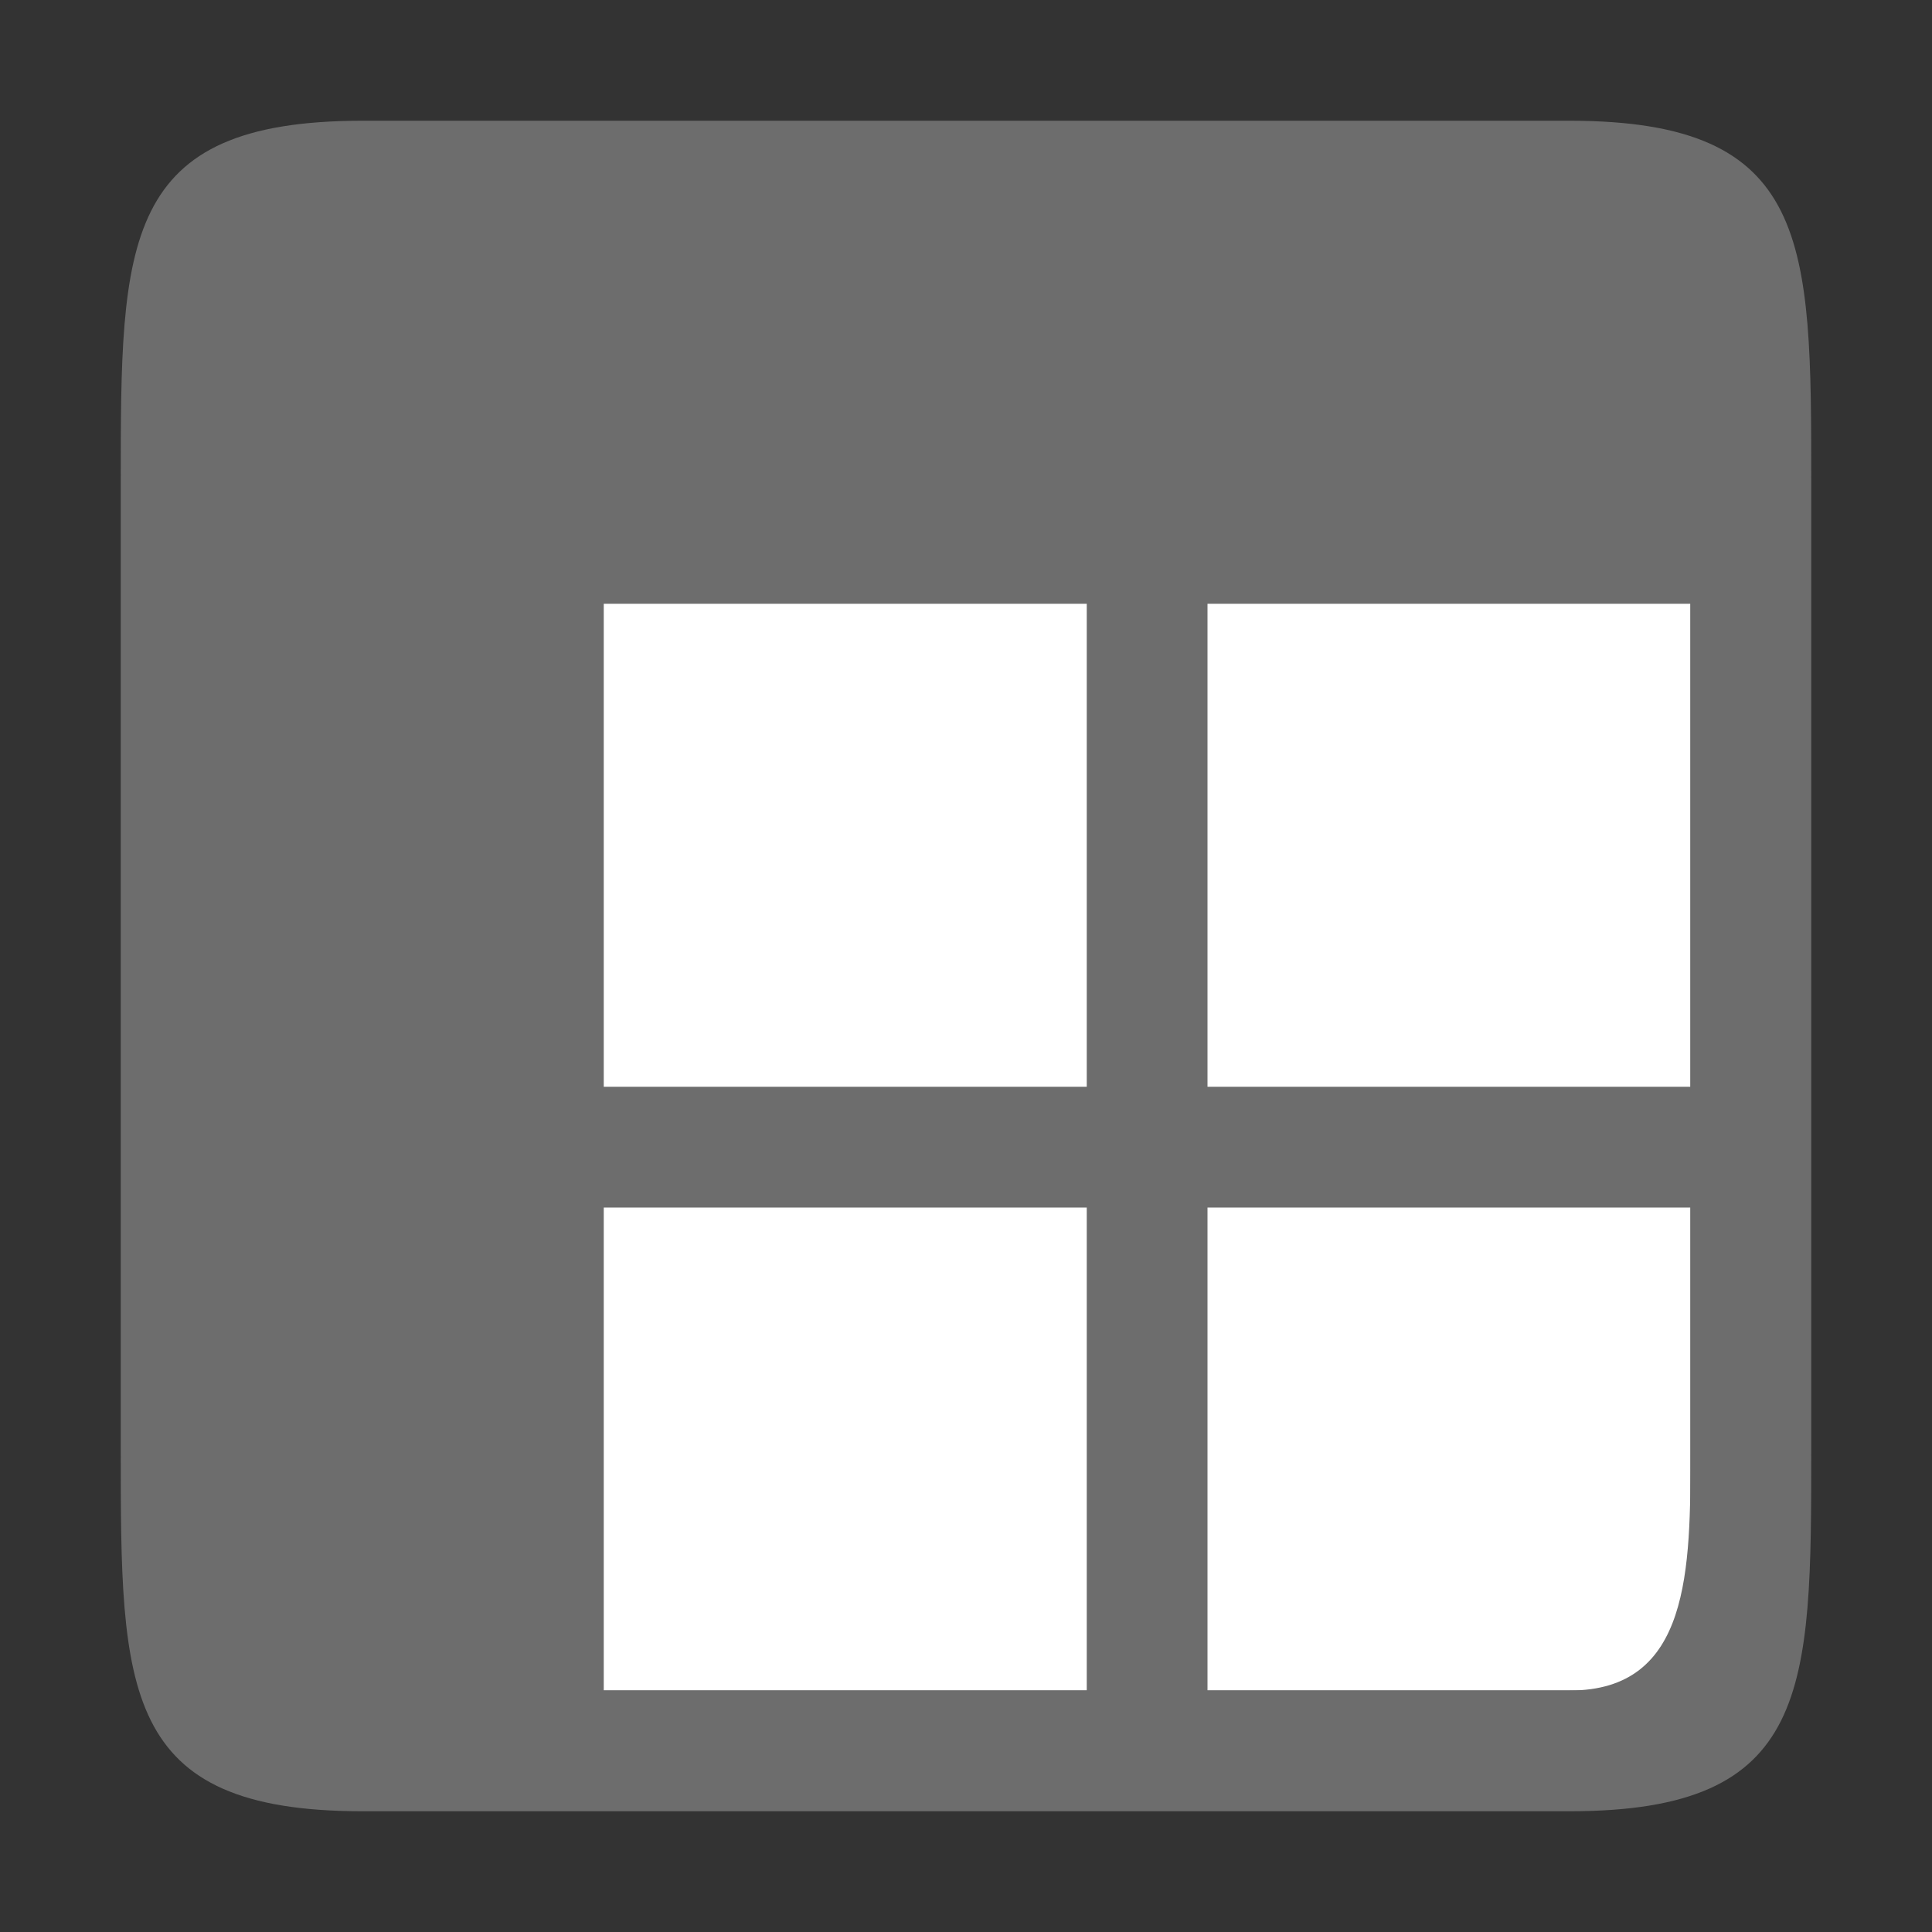 <svg xmlns="http://www.w3.org/2000/svg" viewBox="0 0 16 16"><rect x="0" y="0" width="16" height="16" fill="#333333" stroke="none"/>/&gt;<path fill="#fff" d="M2 14V2h12v12z"/><path d="M3 1C1 1 1 2 1 4v8c0 2 0 3 2 3h10c2 0 2-1 2-3V4c0-2 0-3-2-3zm2 4h4v4H5zm5 0h4v4h-4zm-5 5h4v4H5zm5 0h4v2c0 1 0 2-1 2h-3z" fill="#6d6d6d"/></svg>